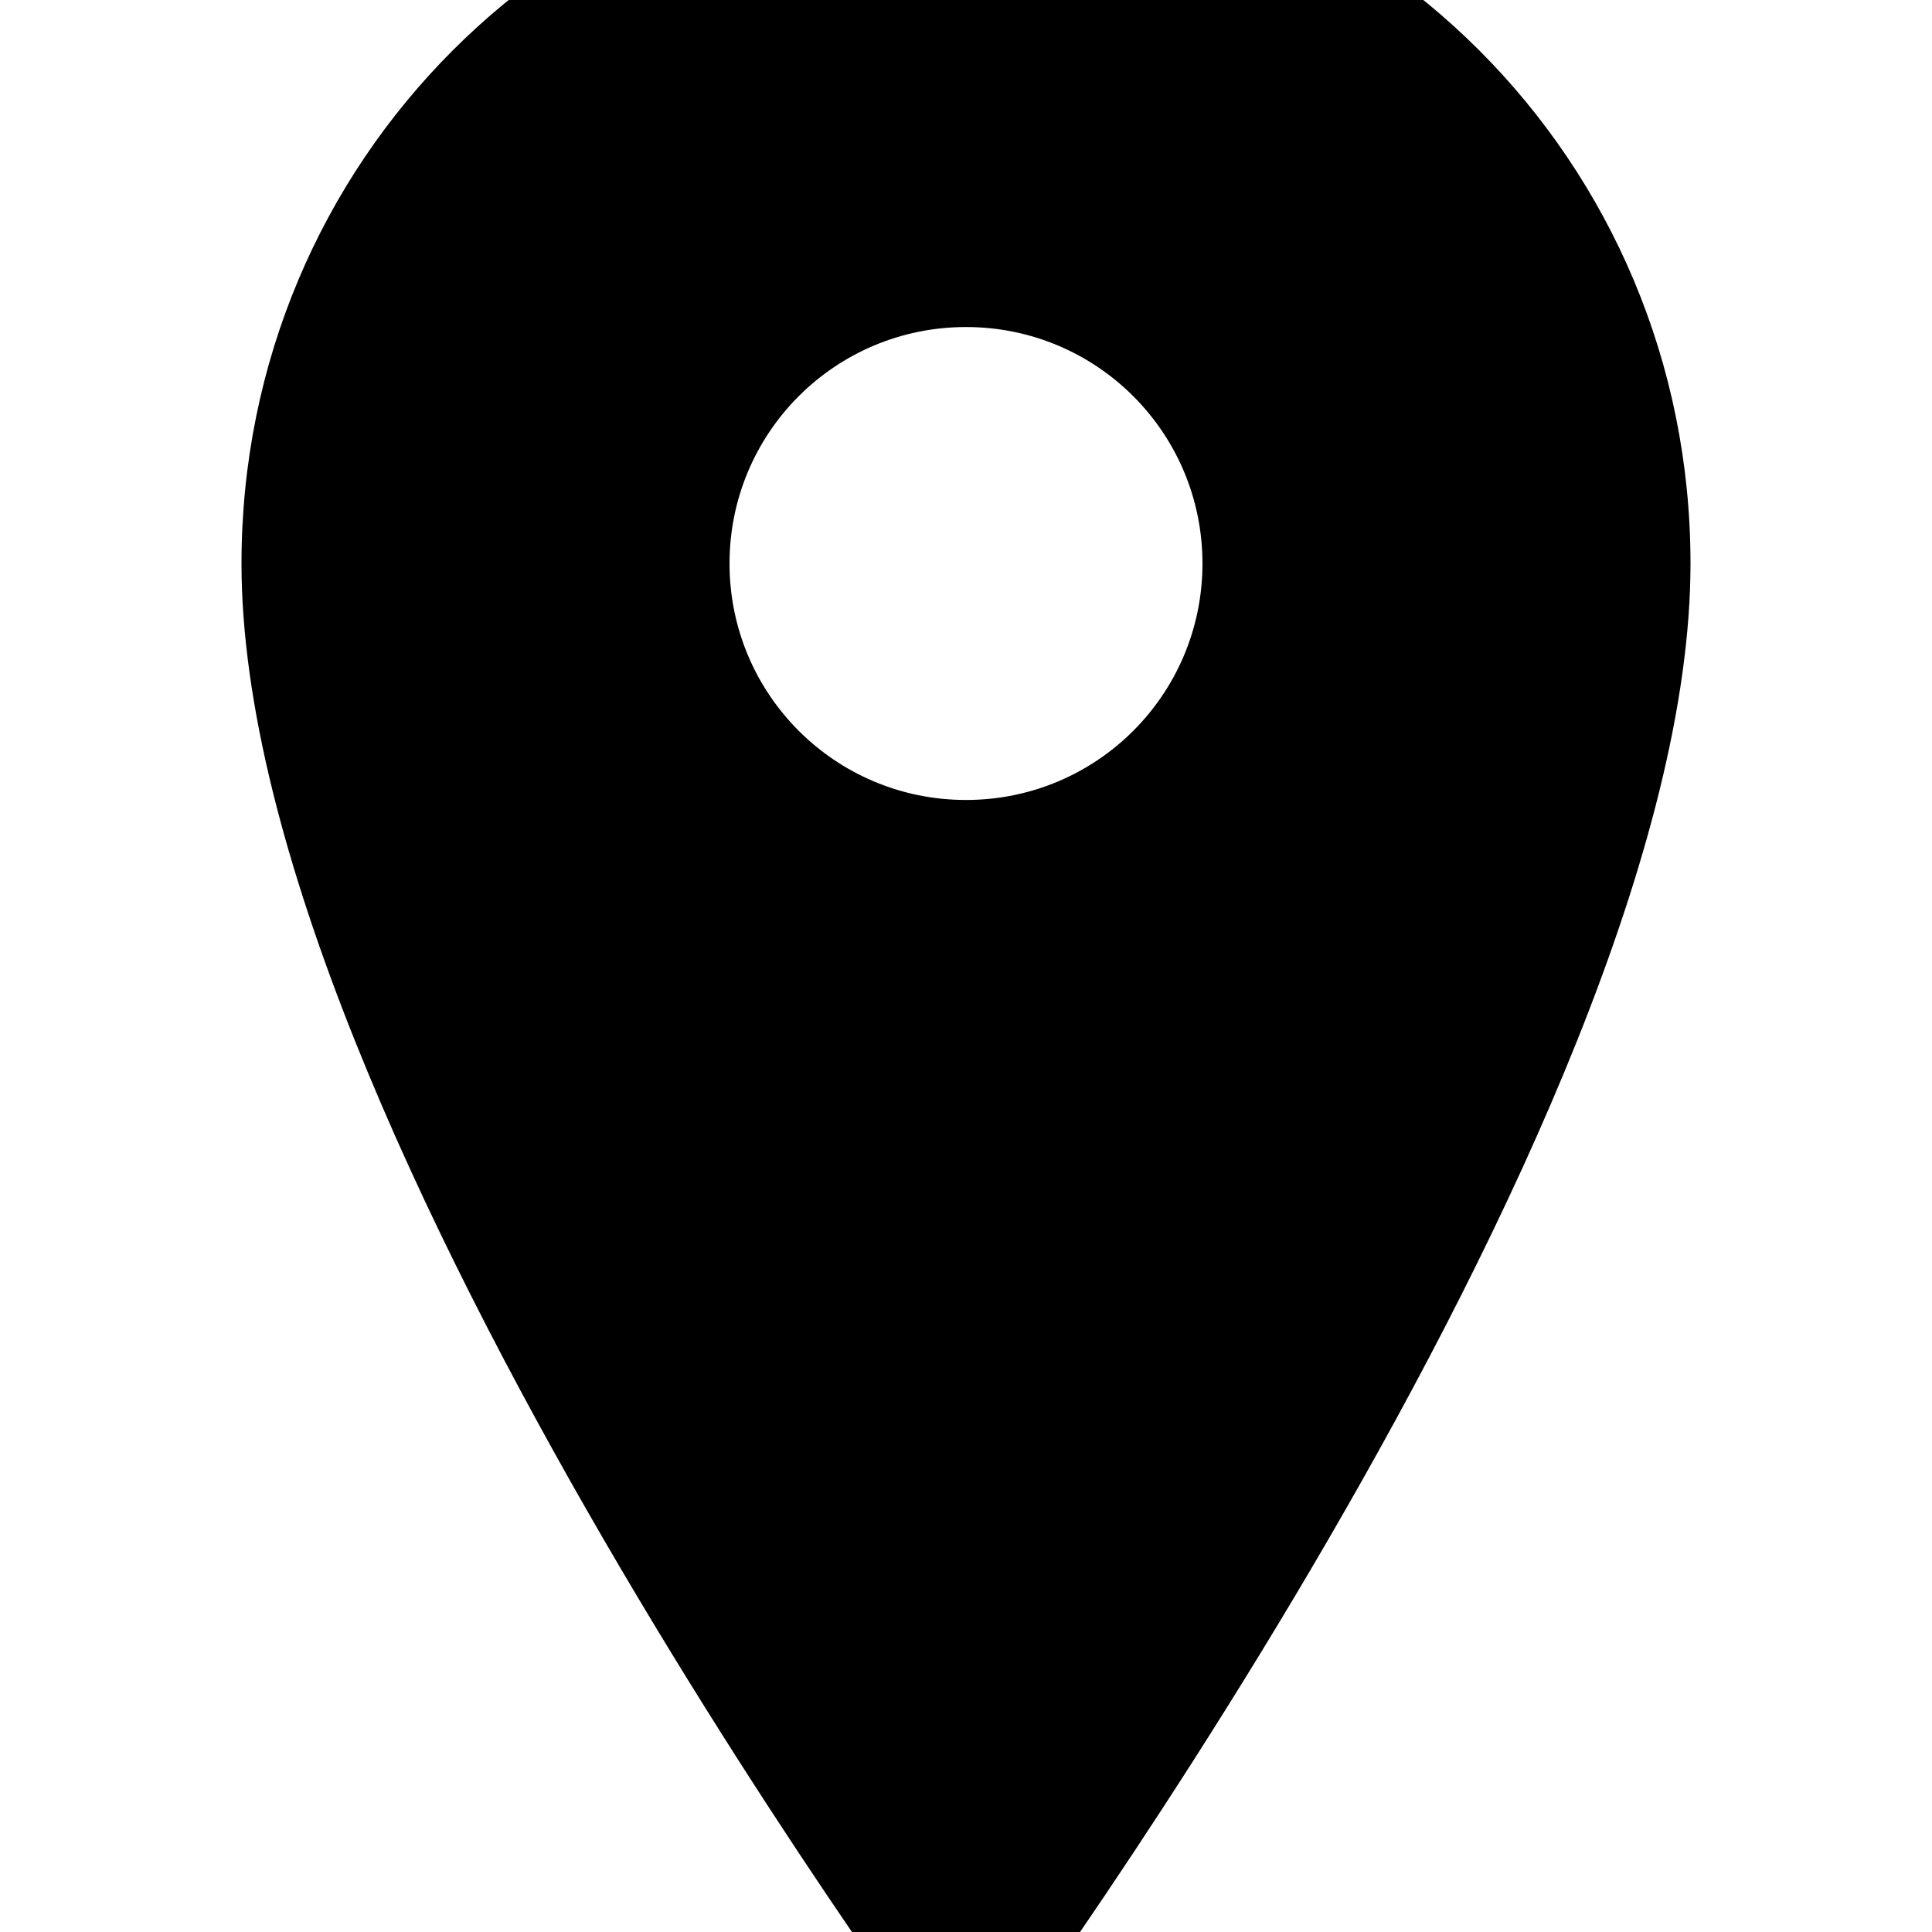 ﻿<?xml version="1.0" standalone="no"?>
<svg width="64" height="64" viewBox="0 0 288 384" version="1.1" xmlns="http://www.w3.org/2000/svg">
  <path d="M144 416c80 0 144 -64 144 -144c0 -112 -144 -304 -144 -304s-144 192 -144 304c0 80 64 144 144 144zM144 225c26 0 47 21 47 47s-21 47 -47 47s-47 -21 -47 -47s21 -47 47 -47z" transform="matrix(1,0,0,-1,0,384)"/>
</svg>